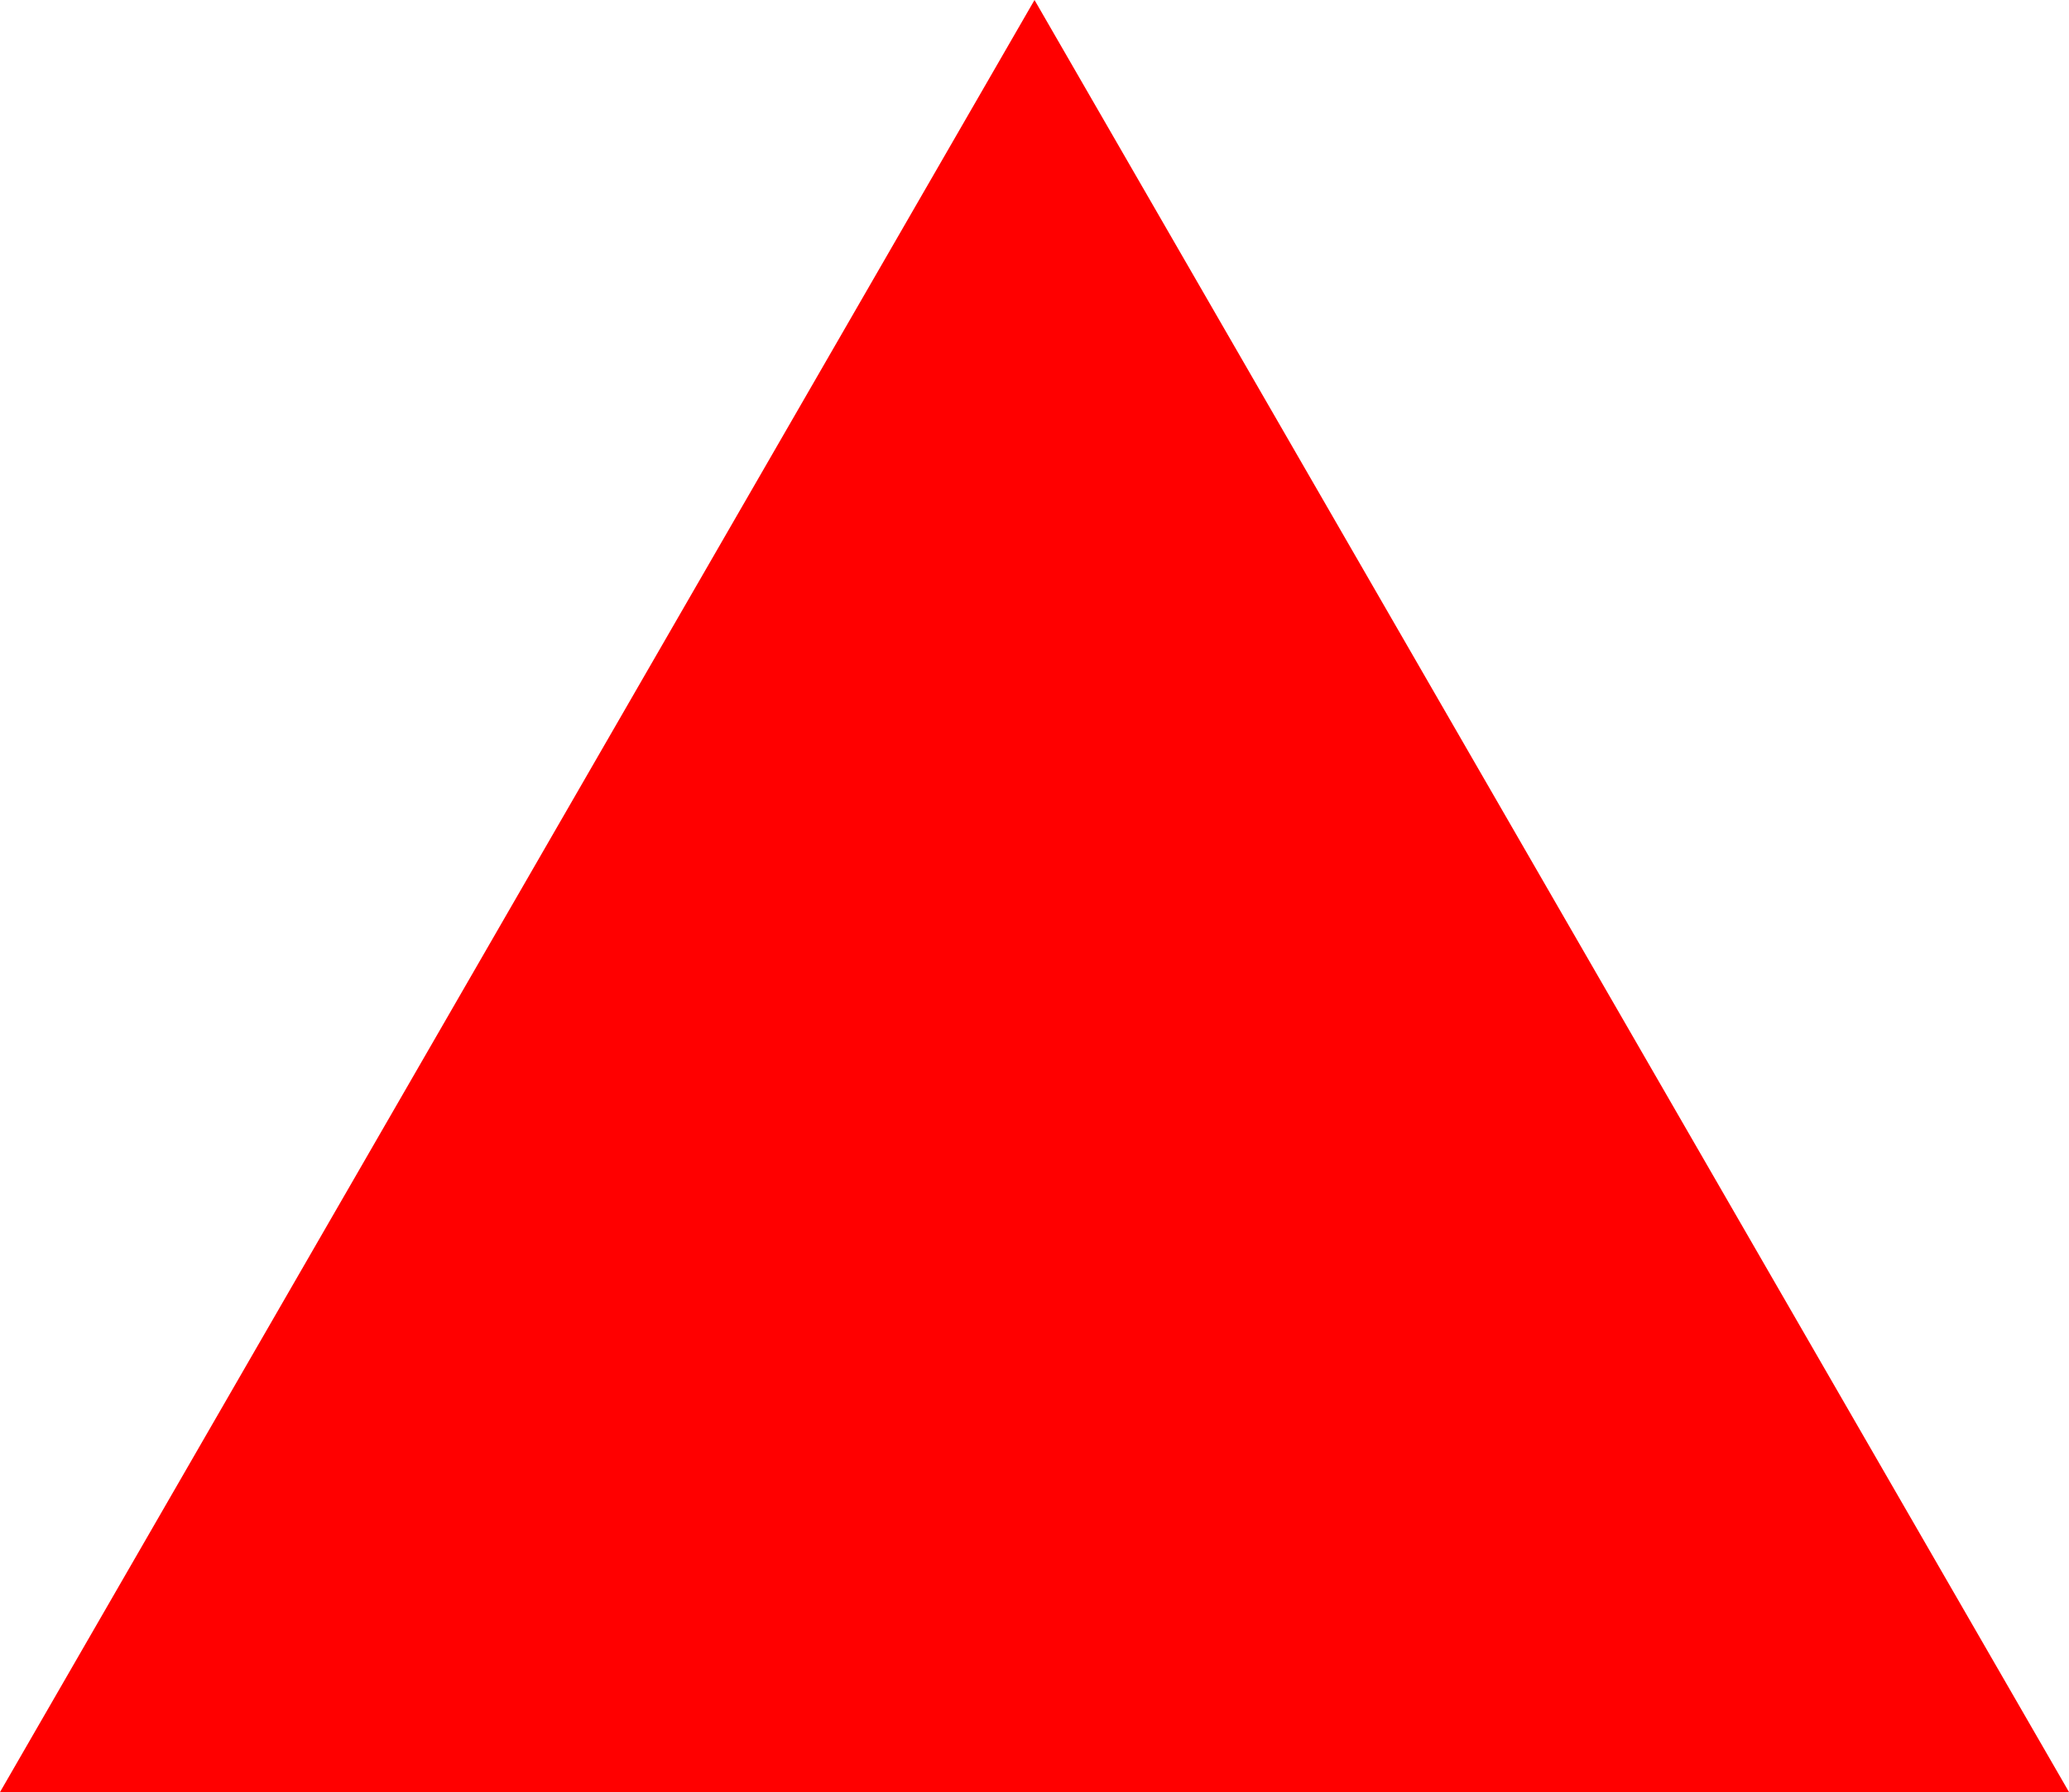 <?xml version="1.0" encoding="UTF-8" standalone="no"?>
<svg
   xmlns:dc="http://purl.org/dc/elements/1.1/"
   xmlns:cc="http://creativecommons.org/ns#"
   xmlns:rdf="http://www.w3.org/1999/02/22-rdf-syntax-ns#"
   xmlns:svg="http://www.w3.org/2000/svg"
   xmlns="http://www.w3.org/2000/svg"
   xmlns:sodipodi="http://sodipodi.sourceforge.net/DTD/sodipodi-0.dtd"
   xmlns:inkscape="http://www.inkscape.org/namespaces/inkscape"
   width="86.699mm"
   height="75.084mm"
   viewBox="0 0 86.699 75.084"
   version="1.1"
   id="svg8"
   inkscape:version="1.0.2 (e86c870879, 2021-01-15)"
   sodipodi:docname="tri.svg">
  <defs
     id="defs2" />
  <sodipodi:namedview
     id="base"
     pagecolor="#ffffff"
     bordercolor="#666666"
     borderopacity="1.0"
     inkscape:pageopacity="0.0"
     inkscape:pageshadow="2"
     inkscape:zoom="0.98994949"
     inkscape:cx="-38.268366"
     inkscape:cy="43.303506"
     inkscape:document-units="mm"
     inkscape:current-layer="layer1"
     inkscape:document-rotation="0"
     showgrid="false"
     inkscape:window-width="1920"
     inkscape:window-height="974"
     inkscape:window-x="0"
     inkscape:window-y="0"
     inkscape:window-maximized="1" />
  <g
     inkscape:label="Layer 1"
     inkscape:groupmode="layer"
     id="layer1"
     transform="translate(-56.655,-99.761)">
    <path
       sodipodi:type="star"
       style="fill:#ff0000;stroke-width:0.265;fill-opacity:1"
       id="path22"
       sodipodi:sides="3"
       sodipodi:cx="100.00474"
       sodipodi:cy="149.81709"
       sodipodi:r1="50.055695"
       sodipodi:r2="25.027847"
       sodipodi:arg1="-1.5707963"
       sodipodi:arg2="-0.52359878"
       inkscape:flatsided="false"
       inkscape:rounded="0"
       inkscape:randomized="0"
       d="m 100.005,99.761 21.675,37.542 21.675,37.542 -43.349,0 -43.35,0 21.675,-37.542 z"
       inkscape:transform-center-x="1.2599022e-06"
       inkscape:transform-center-y="-12.513925" />
  </g>
</svg>

